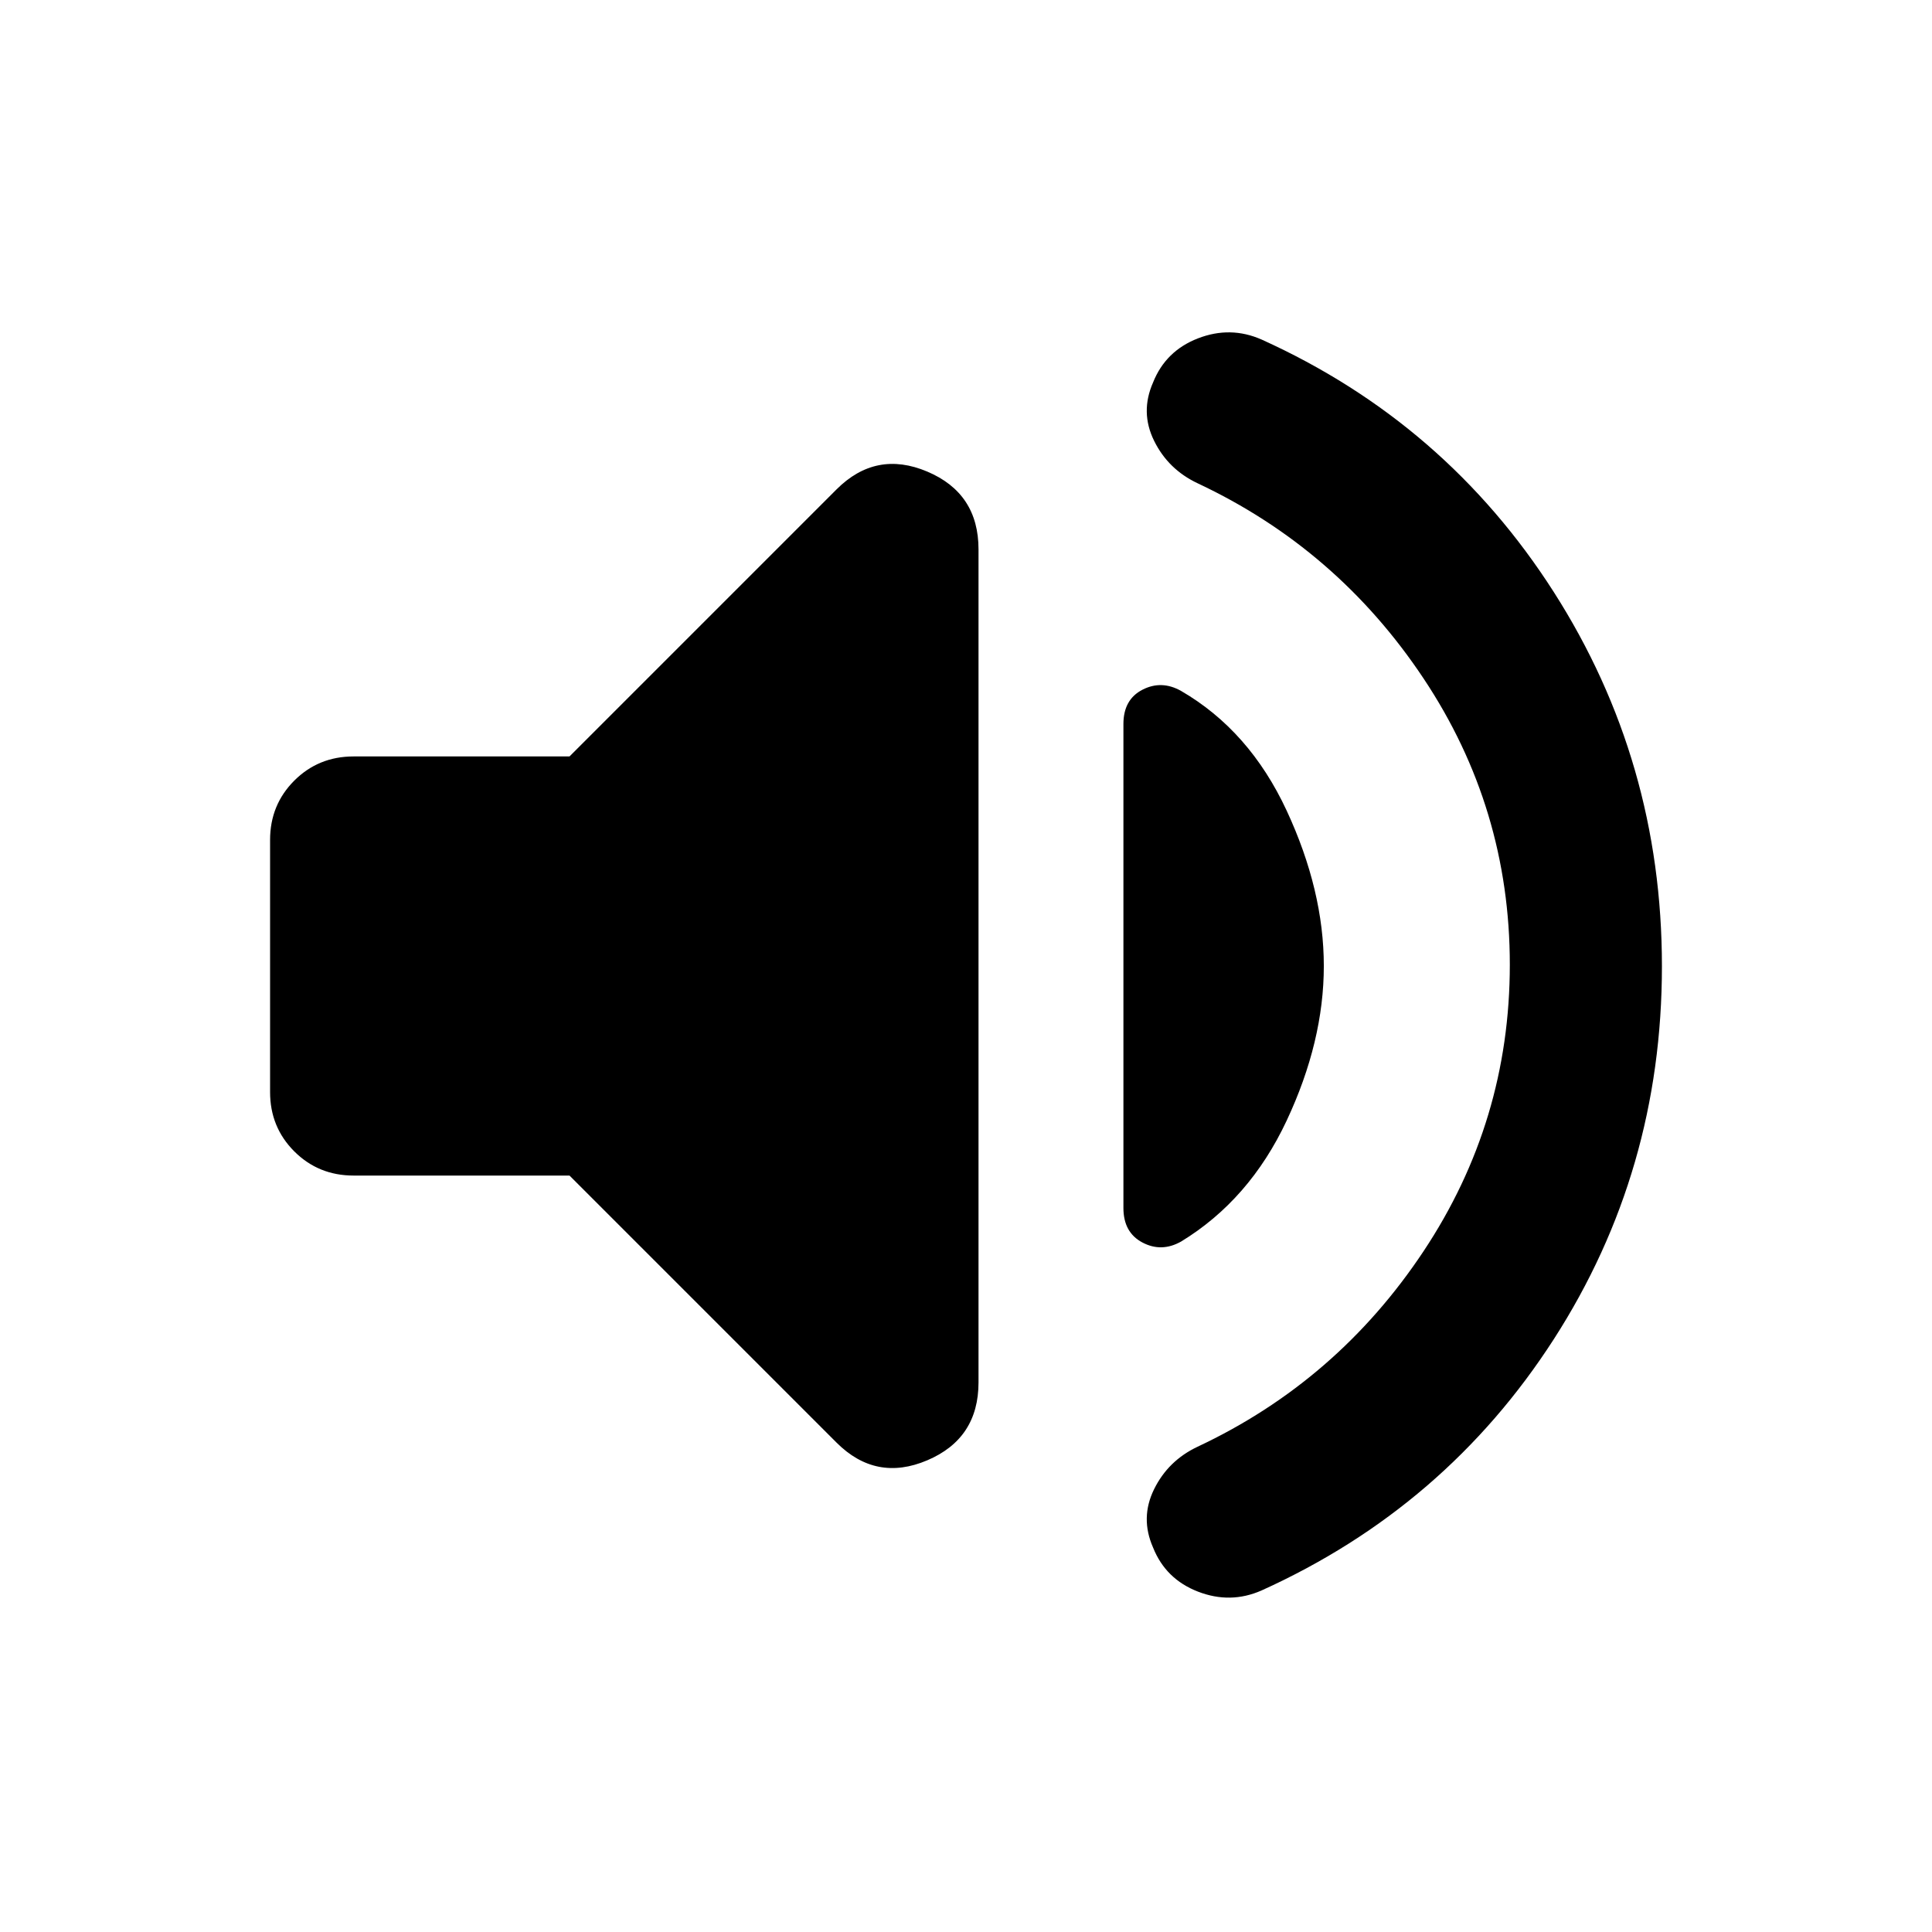 <svg xmlns="http://www.w3.org/2000/svg" height="20" viewBox="0 -960 960 960" width="20"><path d="M750.22-480.66q0-77.86-42.88-142.24-42.88-64.38-112.25-96.96-14.63-6.9-21.63-21.12-7-14.22-.53-28.93 6.24-15.72 22.34-21.96t31.59.58q91.47 41.38 145.21 125.47 53.73 84.1 53.73 185.95t-53.73 185.32q-53.74 83.46-145.21 124.84-15.49 6.82-31.59.58t-22.34-21.96q-6.47-14.71.53-28.93 7-14.22 21.63-21.12 69.37-32.58 112.25-97.11 42.88-64.54 42.88-142.41ZM282.98-375.87H175.7q-17.46 0-29.48-12.02-12.02-12.03-12.02-29.48v-125.26q0-17.45 12.02-29.48 12.02-12.02 29.48-12.02h107.28L415.65-716.8q19.63-19.64 45.1-8.87 25.47 10.77 25.47 38.66v413.92q0 27.89-25.47 38.71t-45.1-8.82L282.98-375.87ZM657.8-480q0 37.48-18.47 76.84-18.48 39.36-52.44 60.07-9.72 5.48-19.19.5-9.48-4.98-9.48-17.17v-240.48q0-12.19 9.48-17.05 9.47-4.86 19.19.62 33.96 19.71 52.44 59.45Q657.8-517.48 657.8-480Z"/></svg>